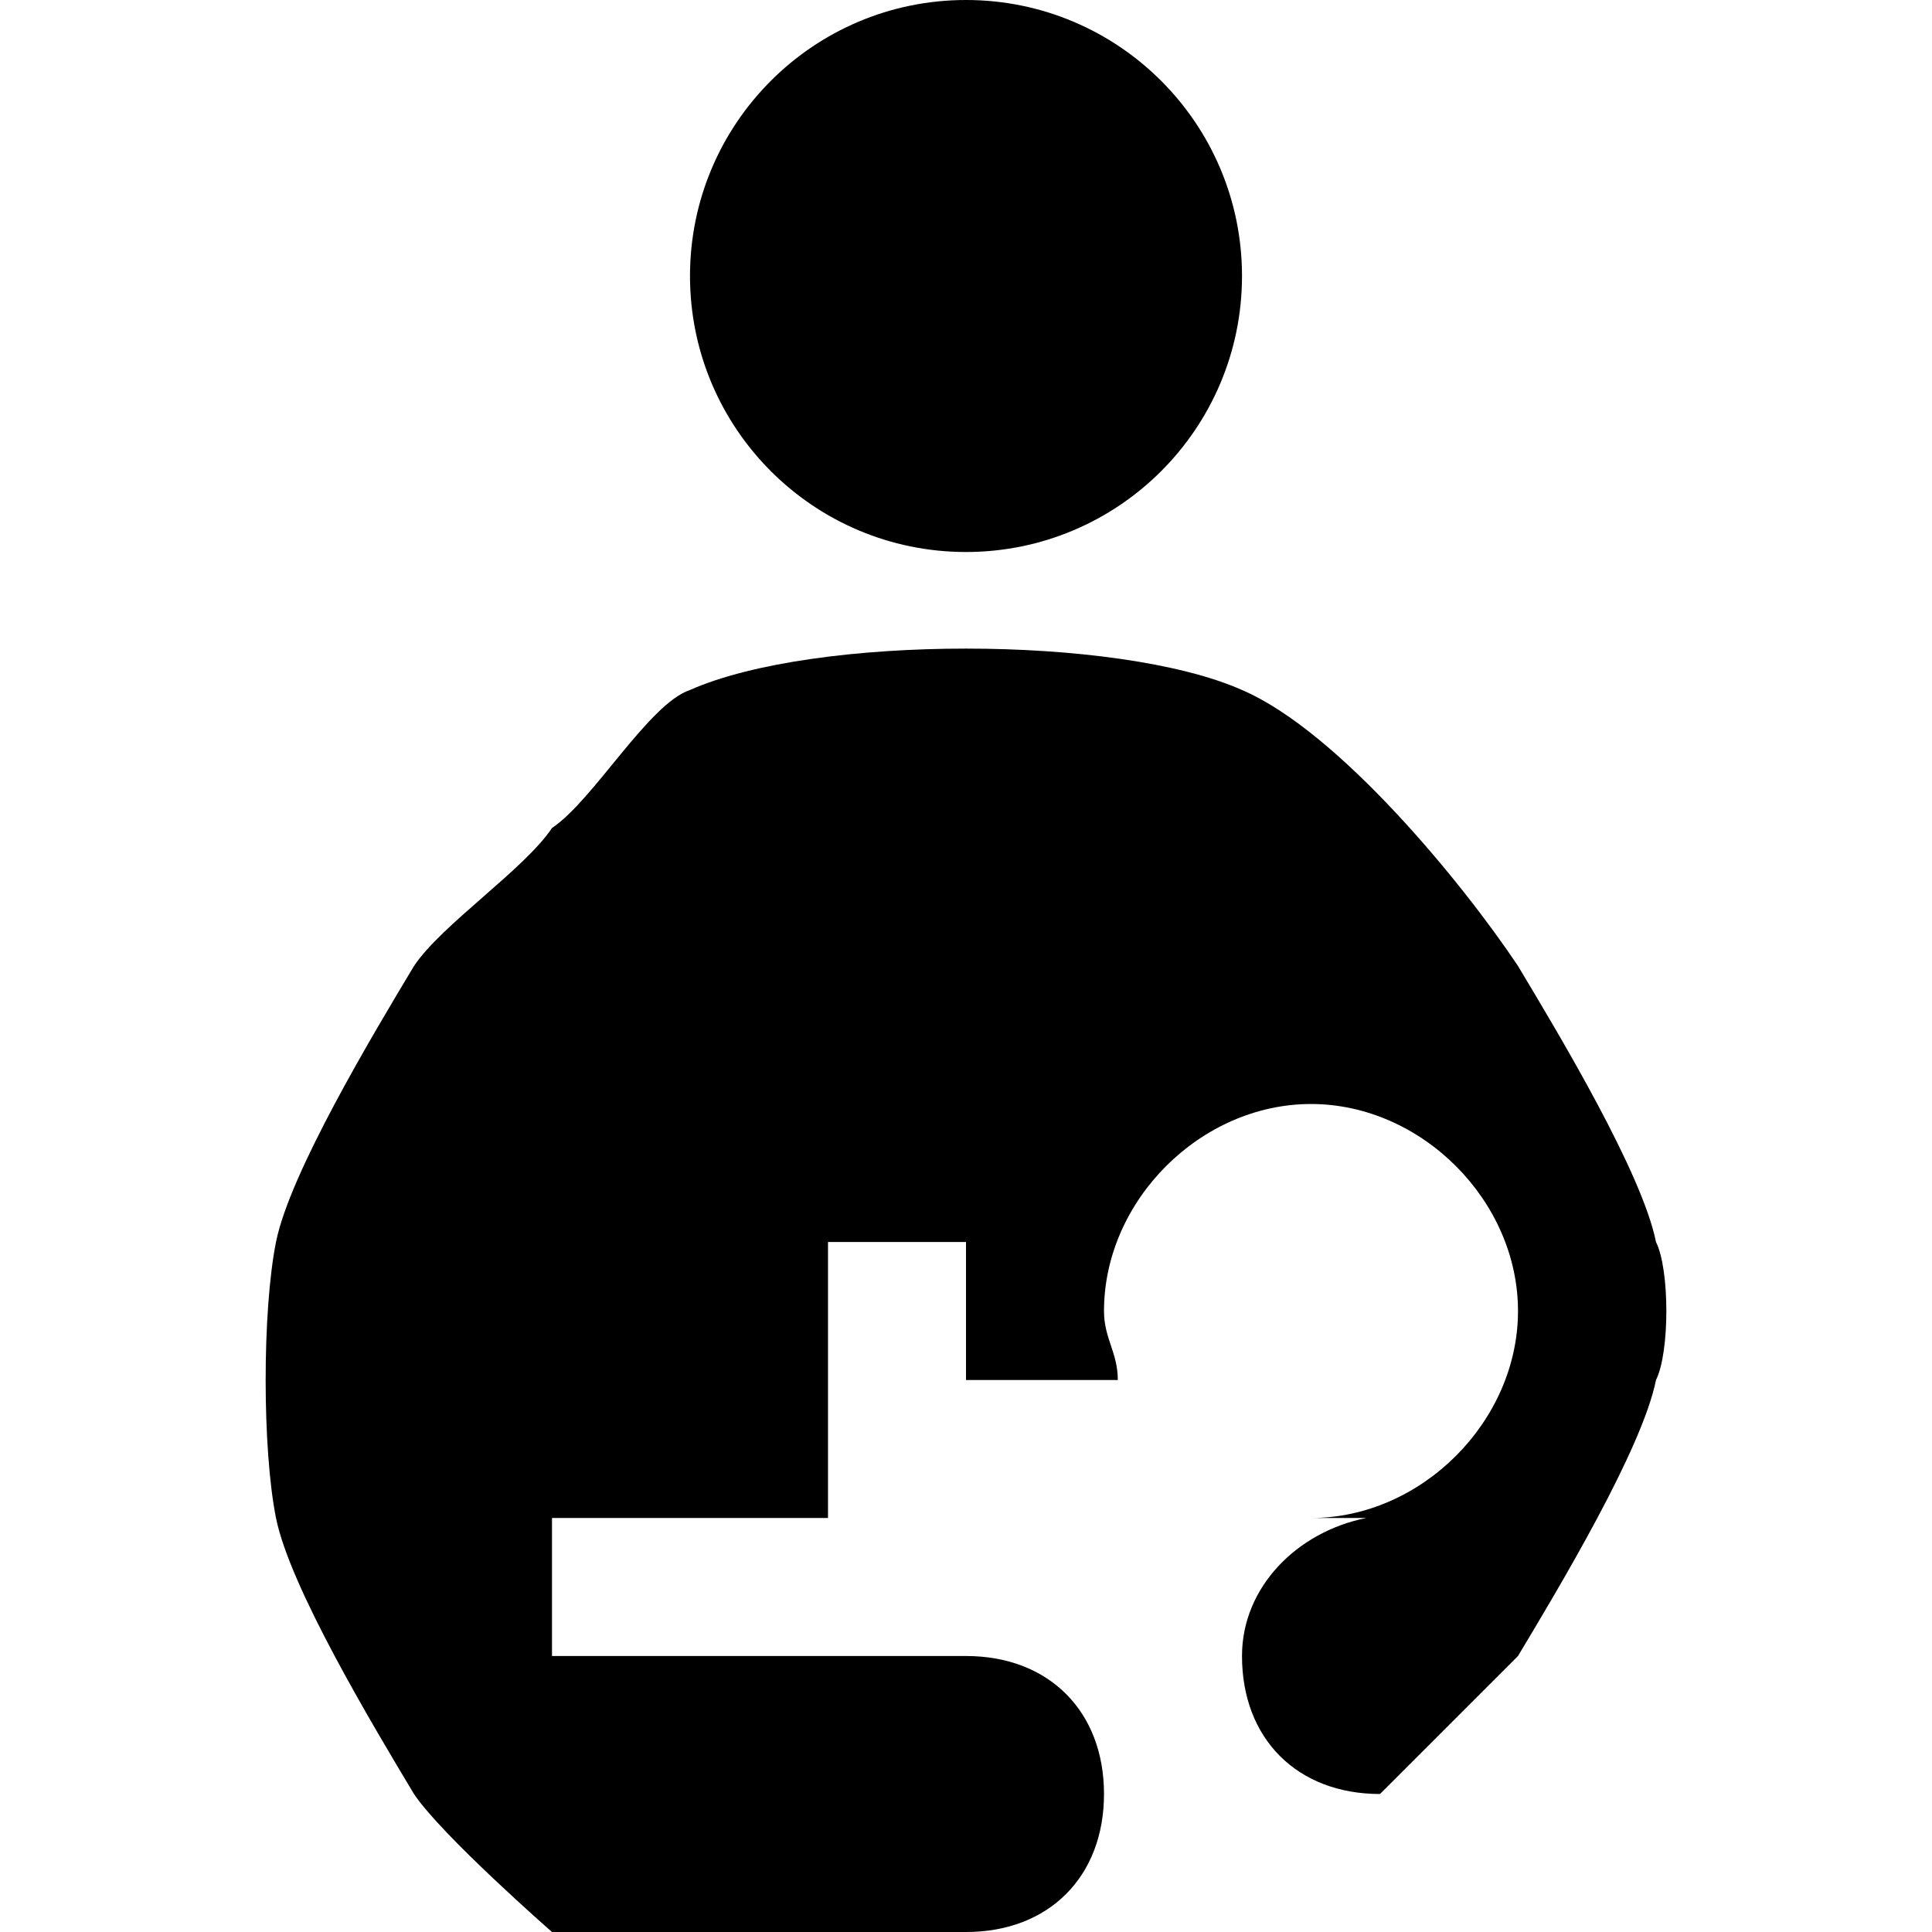 <?xml version="1.0" encoding="utf-8"?>
<!-- Generator: Adobe Illustrator 24.2.0, SVG Export Plug-In . SVG Version: 6.00 Build 0)  -->
<svg version="1.1" id="Layer_1" xmlns="http://www.w3.org/2000/svg" xmlns:xlink="http://www.w3.org/1999/xlink" x="0px" y="0px"
	 width="14px" height="14px" viewBox="0 0 14 14" enable-background="new 0 0 14 14" xml:space="preserve">
<circle  cx="7" cy="2" r="2"/>
<path d="M12,9c-0.1-0.5-0.7-1.5-1-2c-0.4-0.6-1.3-1.7-2-2C8.1,4.6,5.9,4.6,5,5C4.7,5.1,4.3,5.8,4,6
	C3.8,6.3,3.2,6.7,3,7C2.7,7.5,2.1,8.5,2,9c-0.1,0.5-0.1,1.5,0,2c0.1,0.5,0.7,1.5,1,2c0.2,0.3,1,1,1,1h3c0.6,0,1-0.4,1-1s-0.4-1-1-1
	H4v-1h2V9h1v1h1.1C8.1,9.8,8,9.7,8,9.5C8,8.7,8.7,8,9.5,8S11,8.7,11,9.5S10.3,11,9.5,11c-0.1,0,0.2,0,0.4,0c0,0,0.1,0,0.1,0
	c0,0,0,0,0,0c0,0-0.1,0-0.1,0C9.4,11.1,9,11.5,9,12c0,0.6,0.4,1,1,1l1-1c0.3-0.5,0.9-1.5,1-2C12.1,9.8,12.1,9.2,12,9z"/>
</svg>
